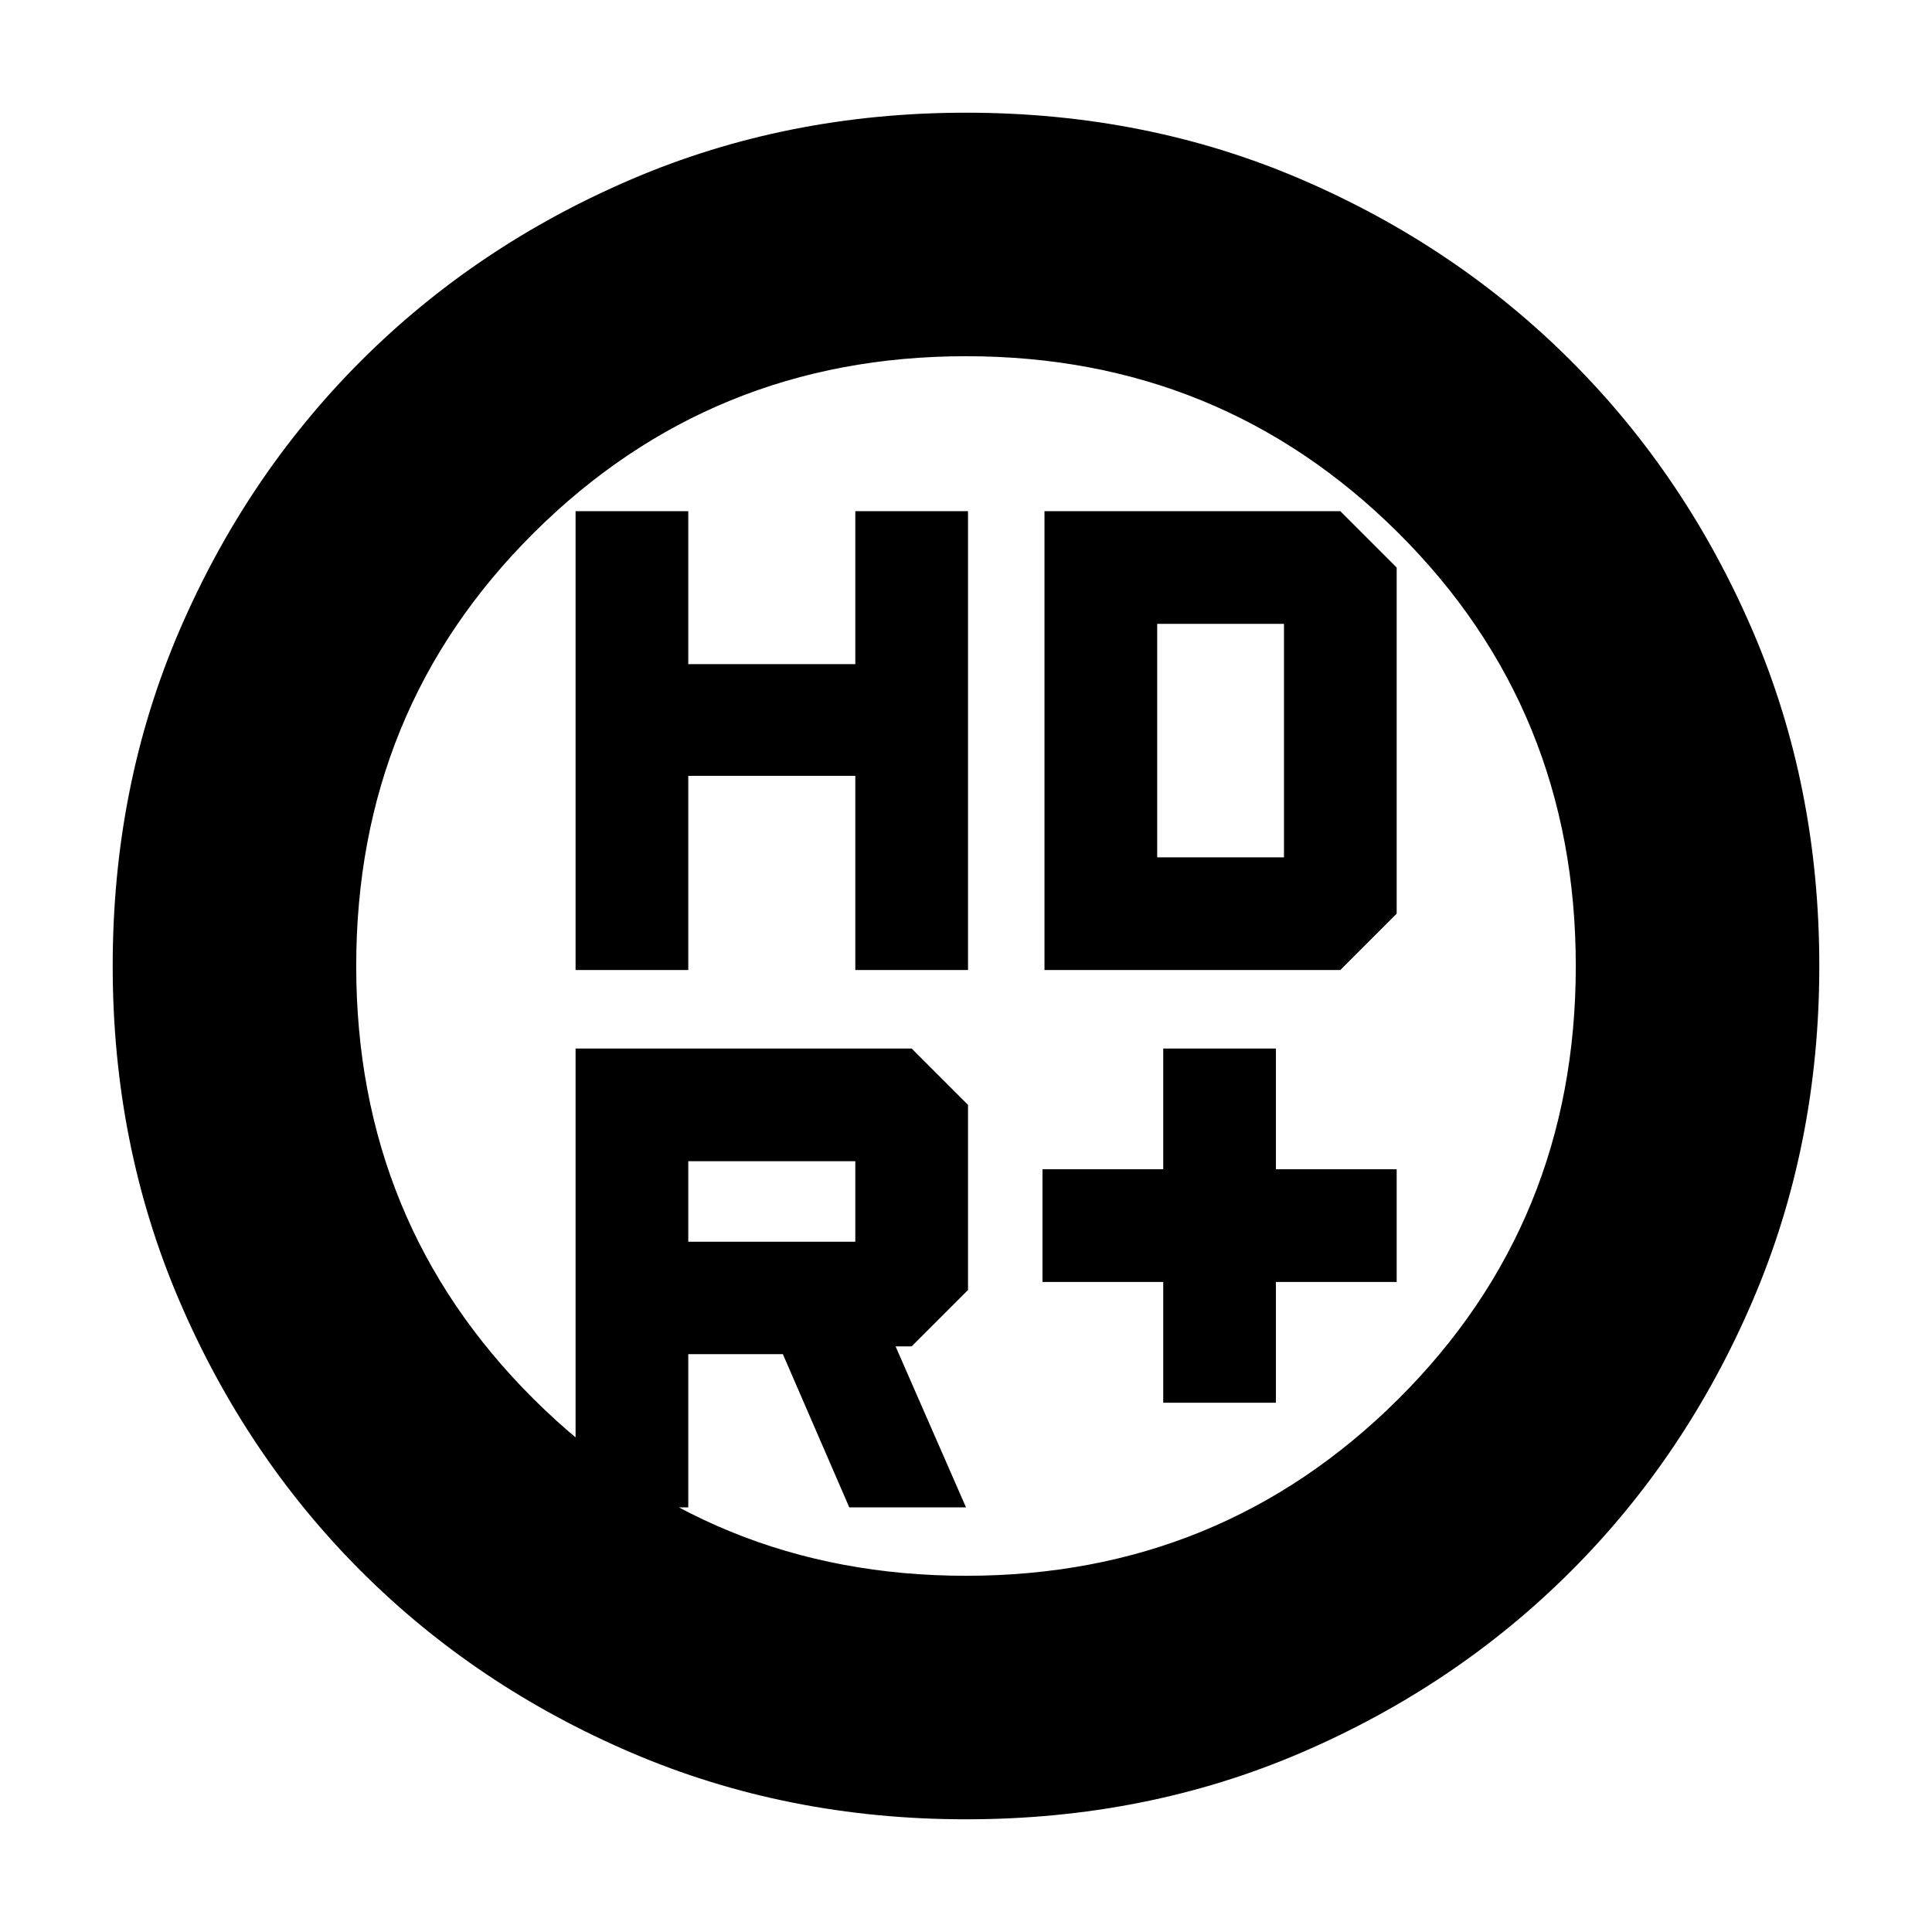 <svg xmlns="http://www.w3.org/2000/svg" height="24" viewBox="0 -960 960 960" width="24"><path d="M578-263v-60h-60v-56h60v-60h56v60h60v56h-60v60h-56ZM286-478v-228h56v76h83v-76h56v228h-56v-96.5h-83v96.5h-56Zm233 0v-228h147l28 28v172l-28 28H519ZM342-343h83v-40h-83v40Zm80 132-33-76.14h-47V-211h-56v-228h167l28 28v92l-28 28h-8l35 80h-58Zm153-323h63v-116h-63v116ZM480-56q-89.01 0-166.24-33.08-77.23-33.09-134.41-90.27-57.18-57.18-90.27-134.41Q56-390.99 56-480q0-89.5 33.08-166.49 33.09-76.98 90.27-134.16 57.18-57.18 134.41-90.27Q390.99-904 480-904q89.5 0 166.49 33.08 76.98 33.09 134.16 90.27 57.18 57.18 90.27 134.16Q904-569.5 904-480q0 89.01-33.08 166.24-33.09 77.23-90.27 134.41-57.18 57.18-134.16 90.27Q569.5-56 480-56Zm-.01-121q126.51 0 214.76-87.75Q783-352.5 783-480t-88.24-215.25Q606.52-783 480.01-783t-214.76 87.75Q177-607.5 177-480t88.24 215.25Q353.48-177 479.99-177Zm.01-303Z"/></svg>